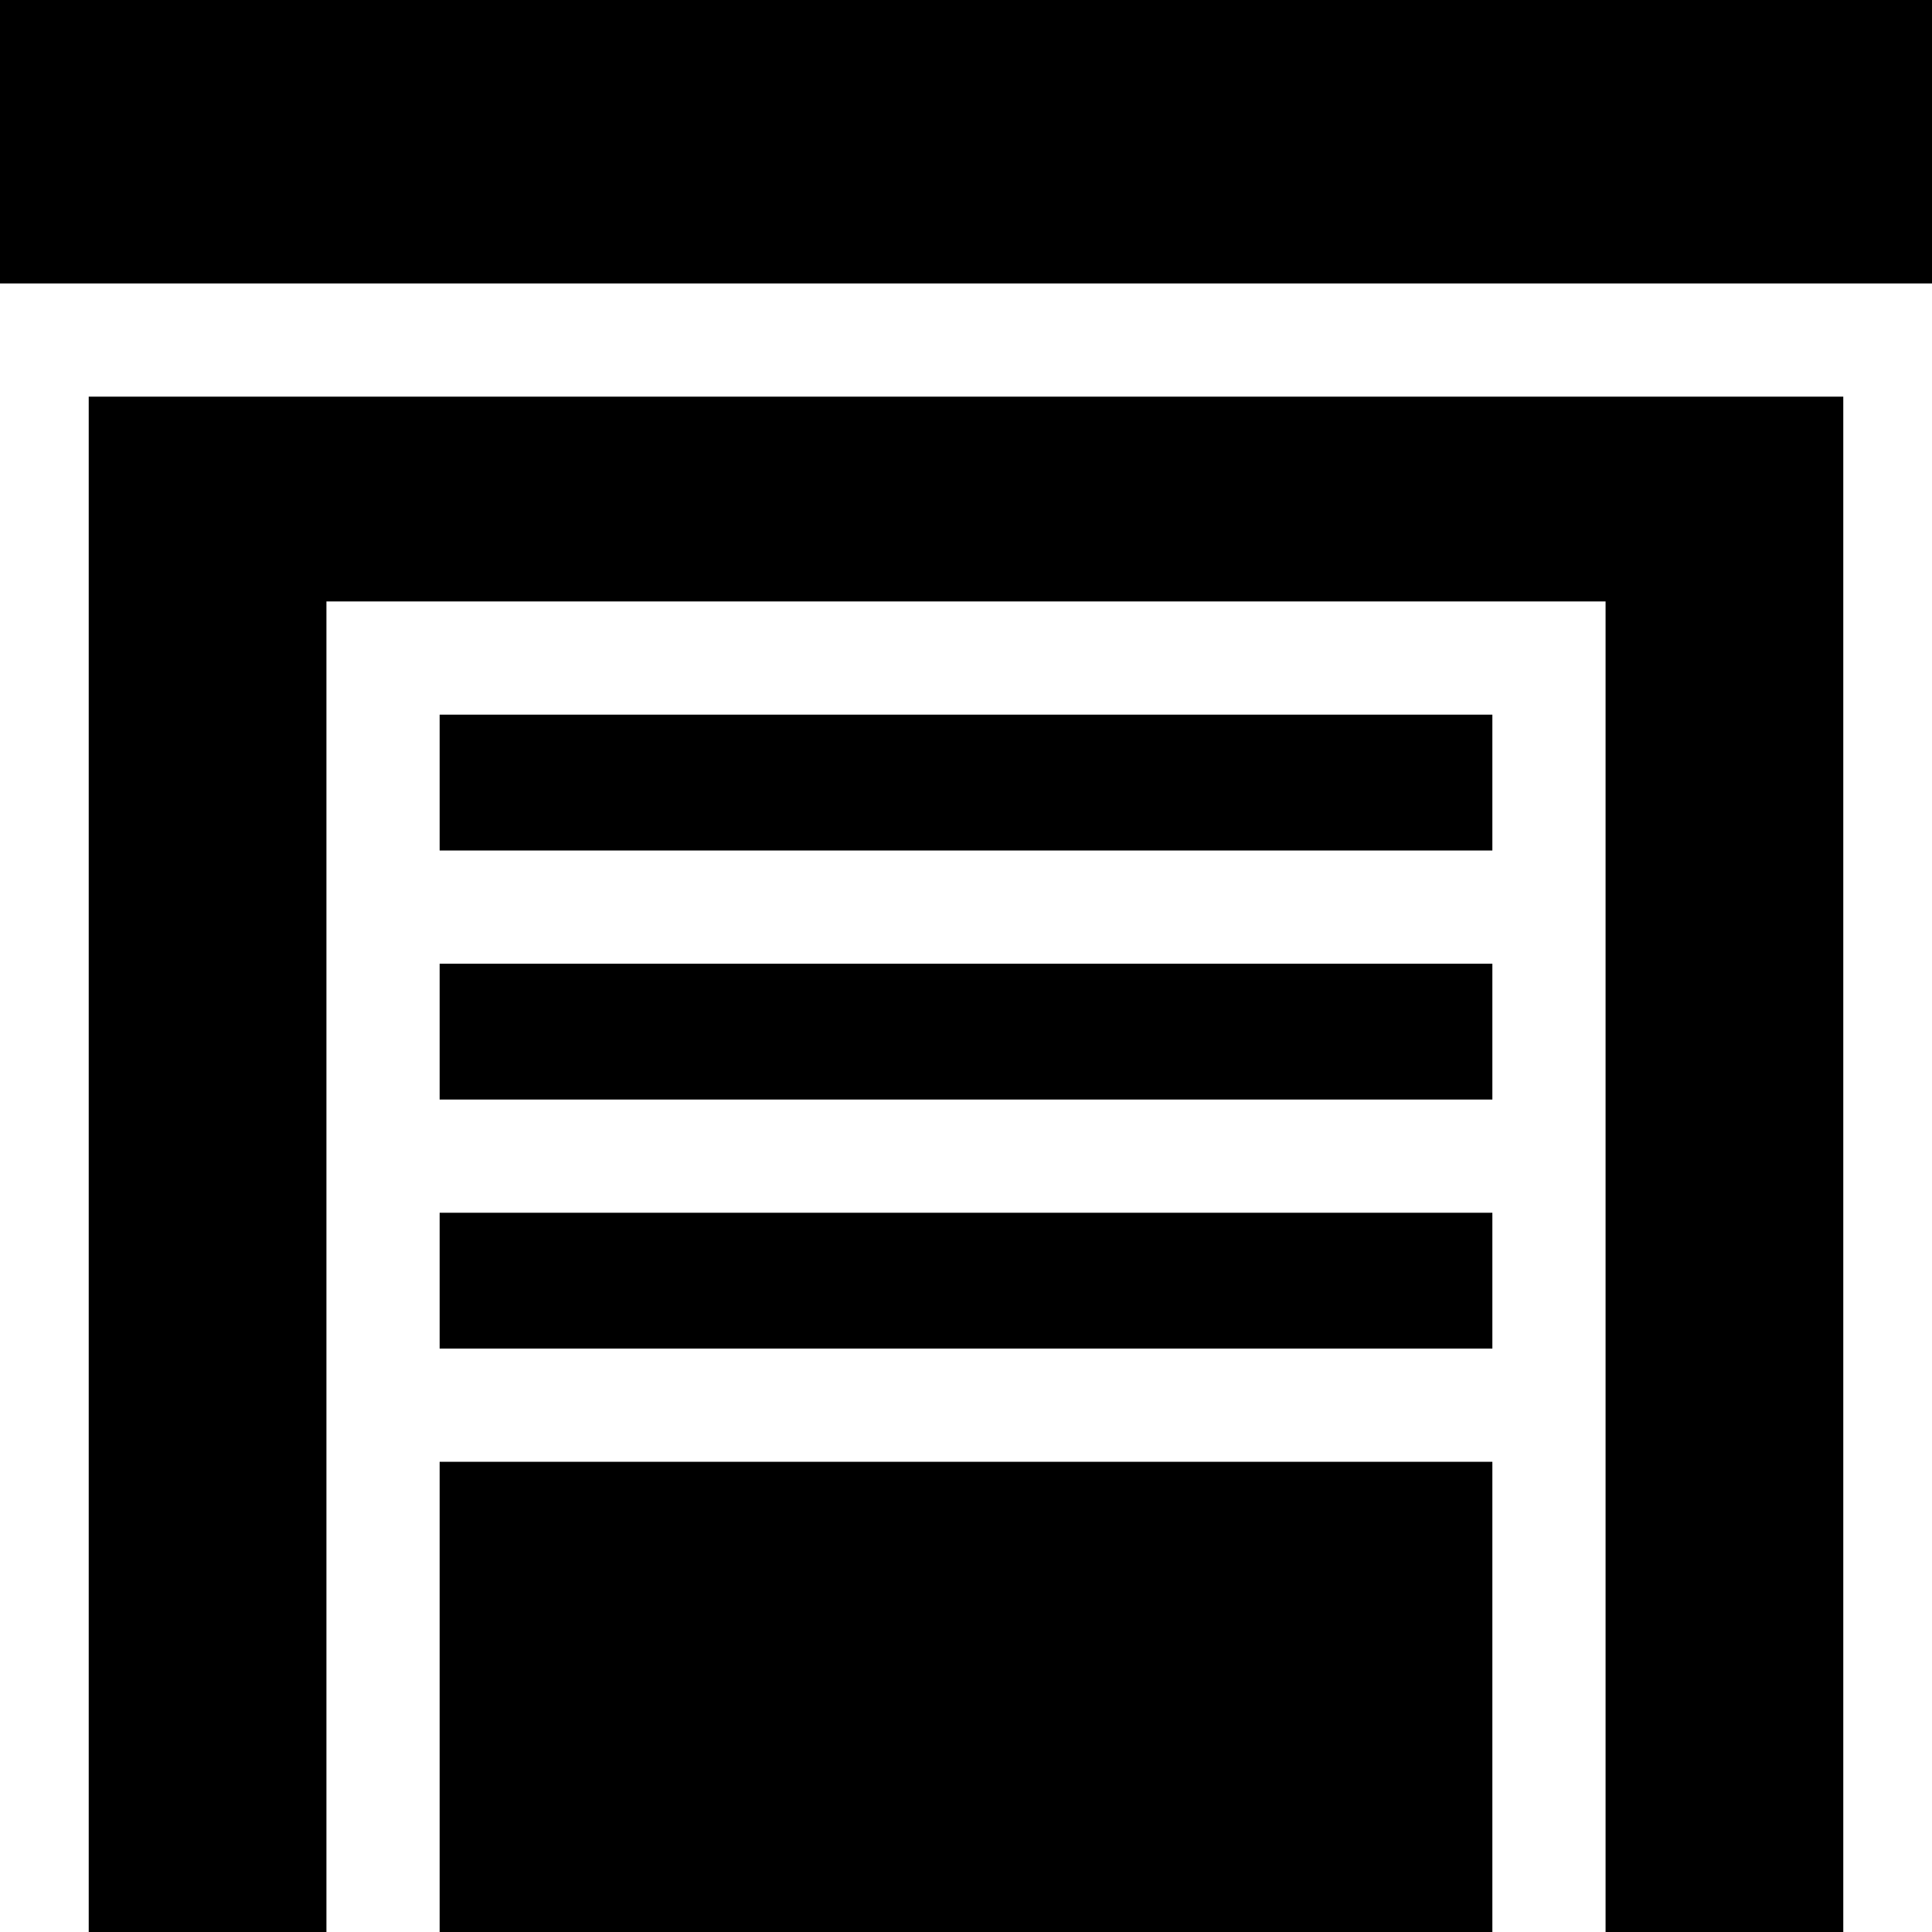 <svg height="512pt" viewBox="0 0 512 512" width="512pt" xmlns="http://www.w3.org/2000/svg">
    <path d="m23.512 512h62.996v-352.609h338.984v352.609h62.996v-406.887h-464.977zm0 0"/> <!-- frame -->
    <path d="m0 0h512v75.113h-512zm0 0"/> <!-- top bar -->
    <path d="m116.508 189.391h278.984v36h-278.984zm0 0"/> <!-- upmost bar in door -->
    <path d="m116.508 255.391h278.984v36h-278.984zm0 0"/> <!-- middle bar in door -->
    <path d="m116.508 321.391h278.984v36h-278.984zm0 0"/> <!-- lower middle bar in door -->
    <path d="m116.508 387.391h278.984v124.609h-278.984zm0 0"/> <!-- bottom bar in door -->
</svg>
